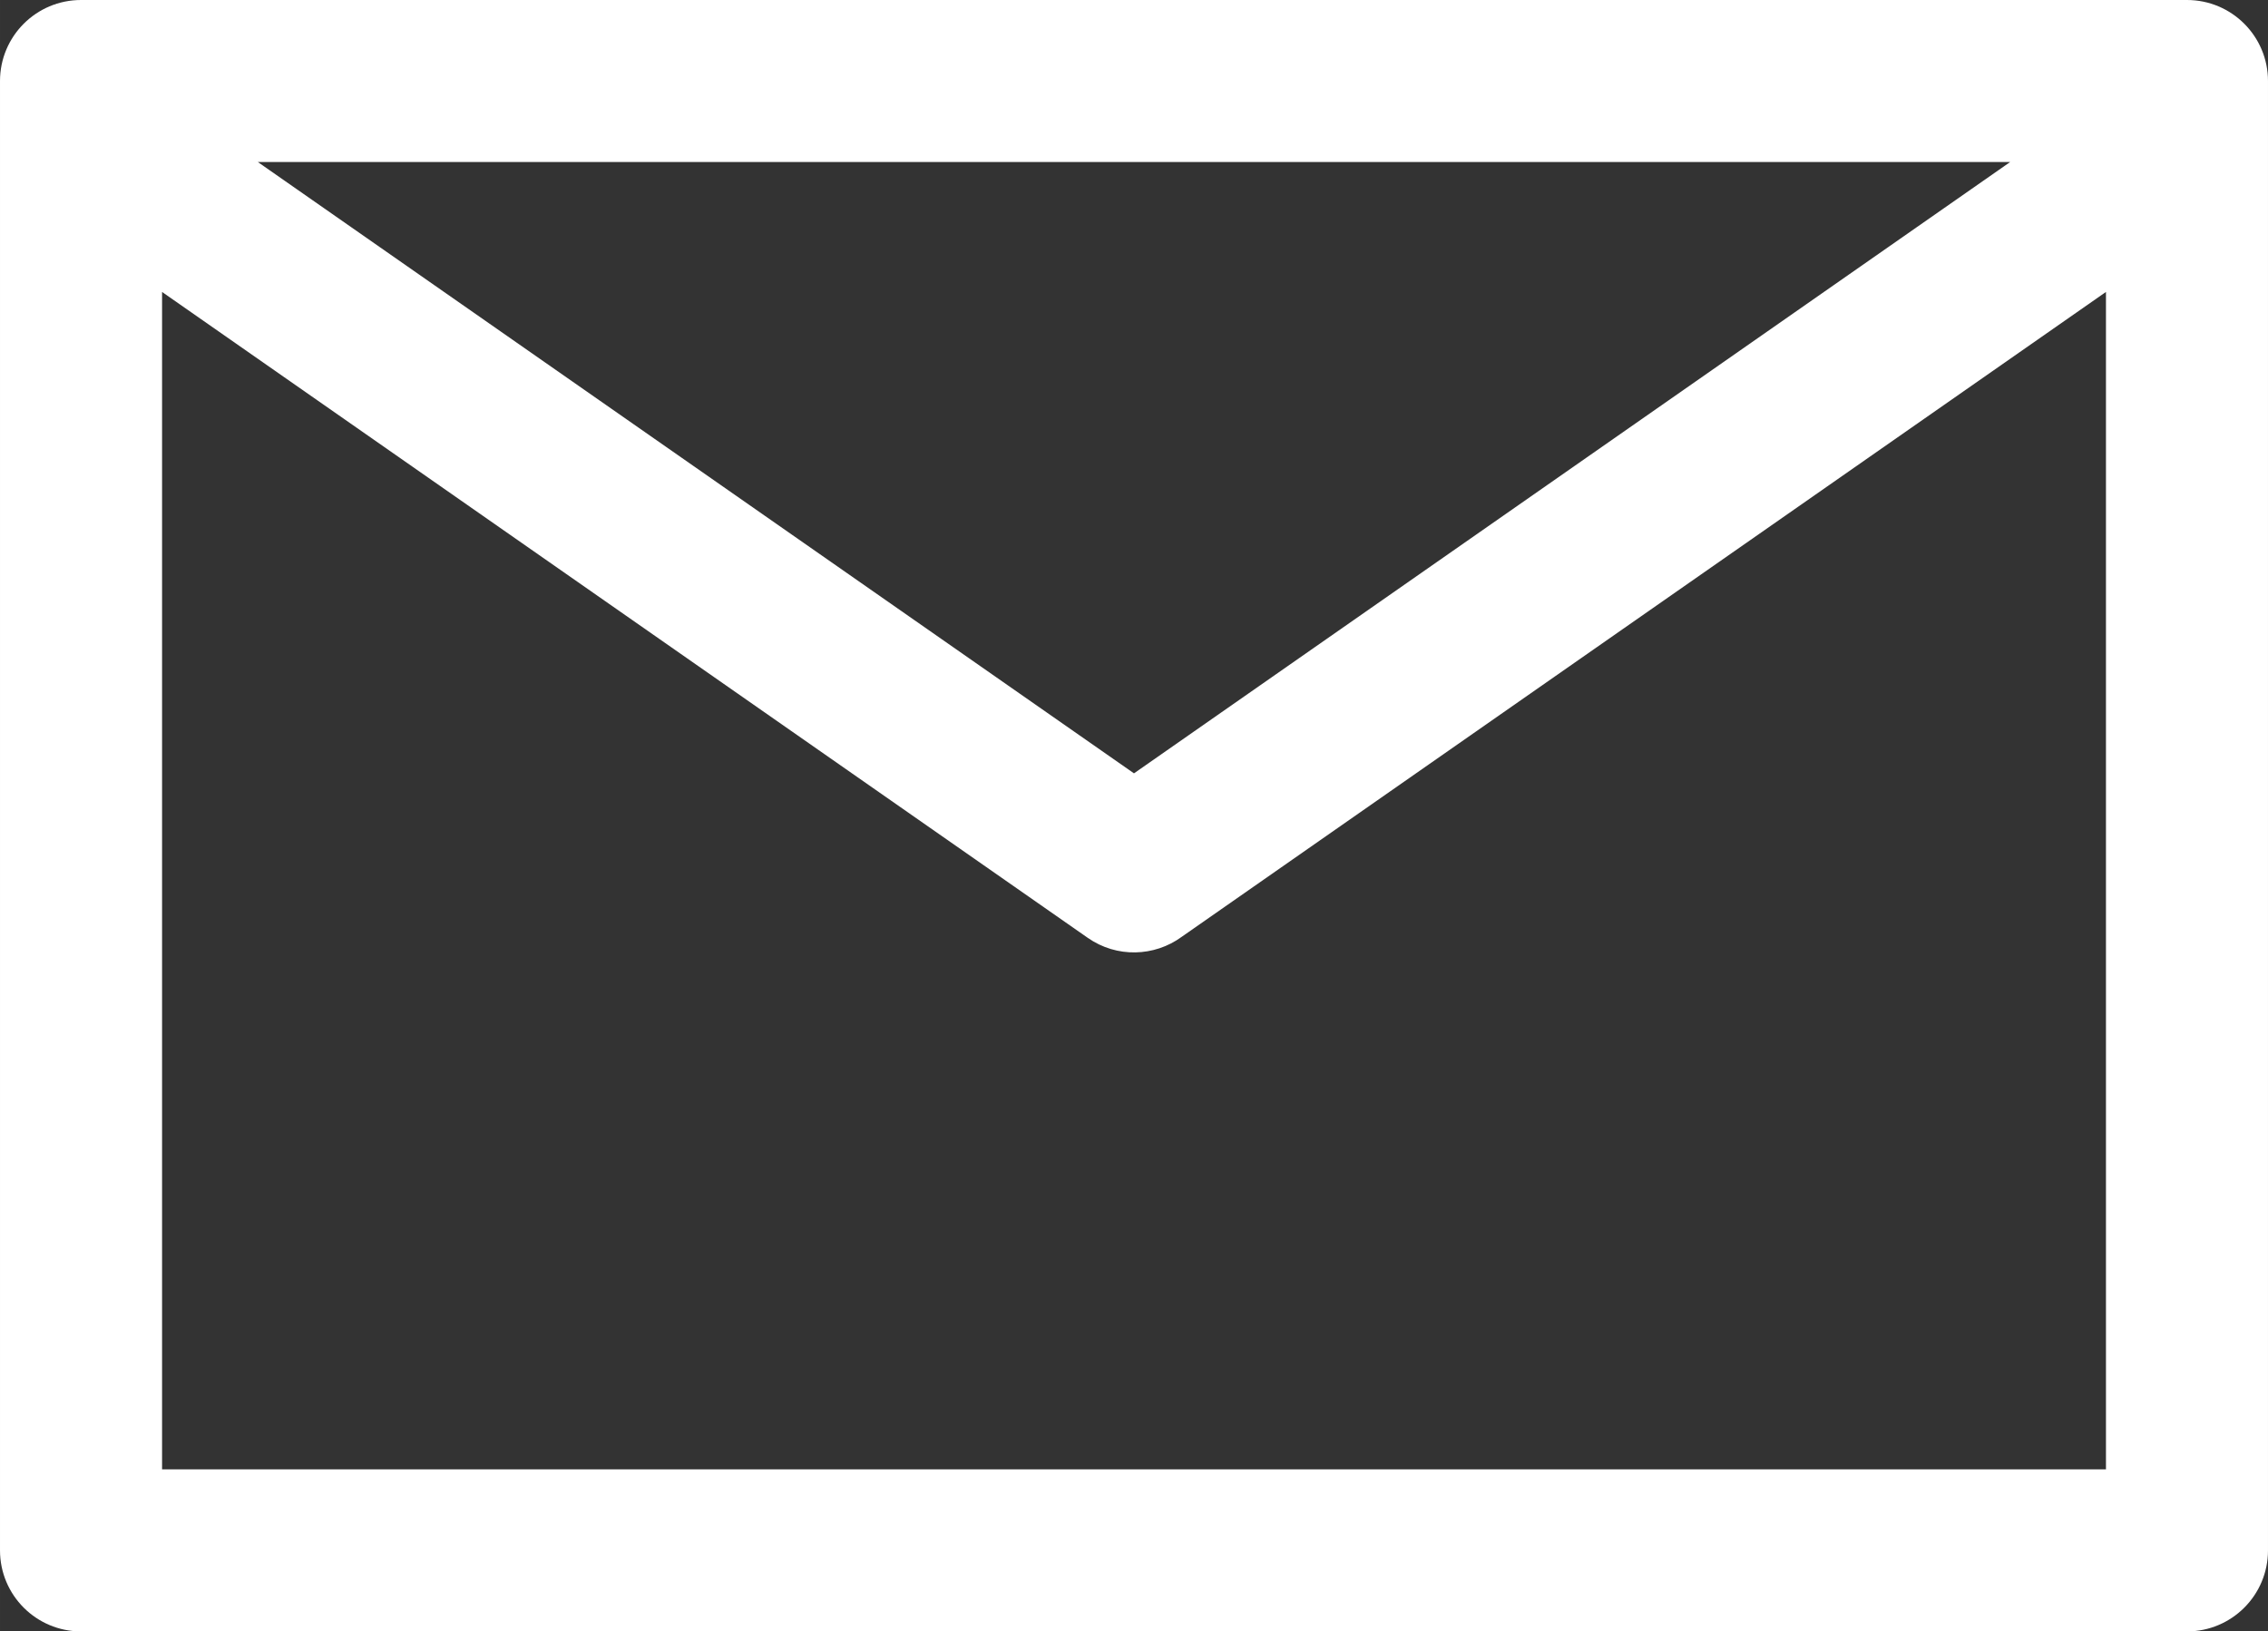 <?xml version="1.0" encoding="UTF-8"?>
<!DOCTYPE svg PUBLIC "-//W3C//DTD SVG 1.1//EN" "http://www.w3.org/Graphics/SVG/1.1/DTD/svg11.dtd">
<!-- Creator: CorelDRAW 2021 (64-Bit) -->
<svg xmlns="http://www.w3.org/2000/svg" xml:space="preserve" width="23.701mm" height="17.05mm" version="1.1" style="shape-rendering:geometricPrecision; text-rendering:geometricPrecision; image-rendering:optimizeQuality; fill-rule:evenodd; clip-rule:evenodd"
viewBox="0 0 2370.06 1704.98"
 xmlns:xlink="http://www.w3.org/1999/xlink"
 xmlns:xodm="http://www.corel.com/coreldraw/odm/2003">
 <rect x="0" y="0" width="2370.06" height="1704.98" fill="#333333" stroke="none"/>
 <defs>
  <style type="text/css">
   <![CDATA[
    .fil0 {fill:white;fill-rule:nonzero}
   ]]>
  </style>
 </defs>
 <g id="Vrstva_x0020_1">
  <path class="fil0" d="M84.67 0l2200.72 0c46.76,0 84.67,37.91 84.67,84.67l0 1535.64c0,46.76 -37.91,84.67 -84.67,84.67l-2200.72 0c-46.76,0 -84.67,-37.91 -84.67,-84.67l0 -1535.64c0,-46.76 37.91,-84.67 84.67,-84.67zm184.78 169.34l915.57 638.88 915.58 -638.88 -1831.16 0zm1931.27 135.78l-965.95 674.03c-28.29,20.66 -67.71,22.19 -98.03,1.01l-967.39 -675.04 0 1230.52 2031.38 0 0 -1230.52z"/>
 </g>
</svg>
